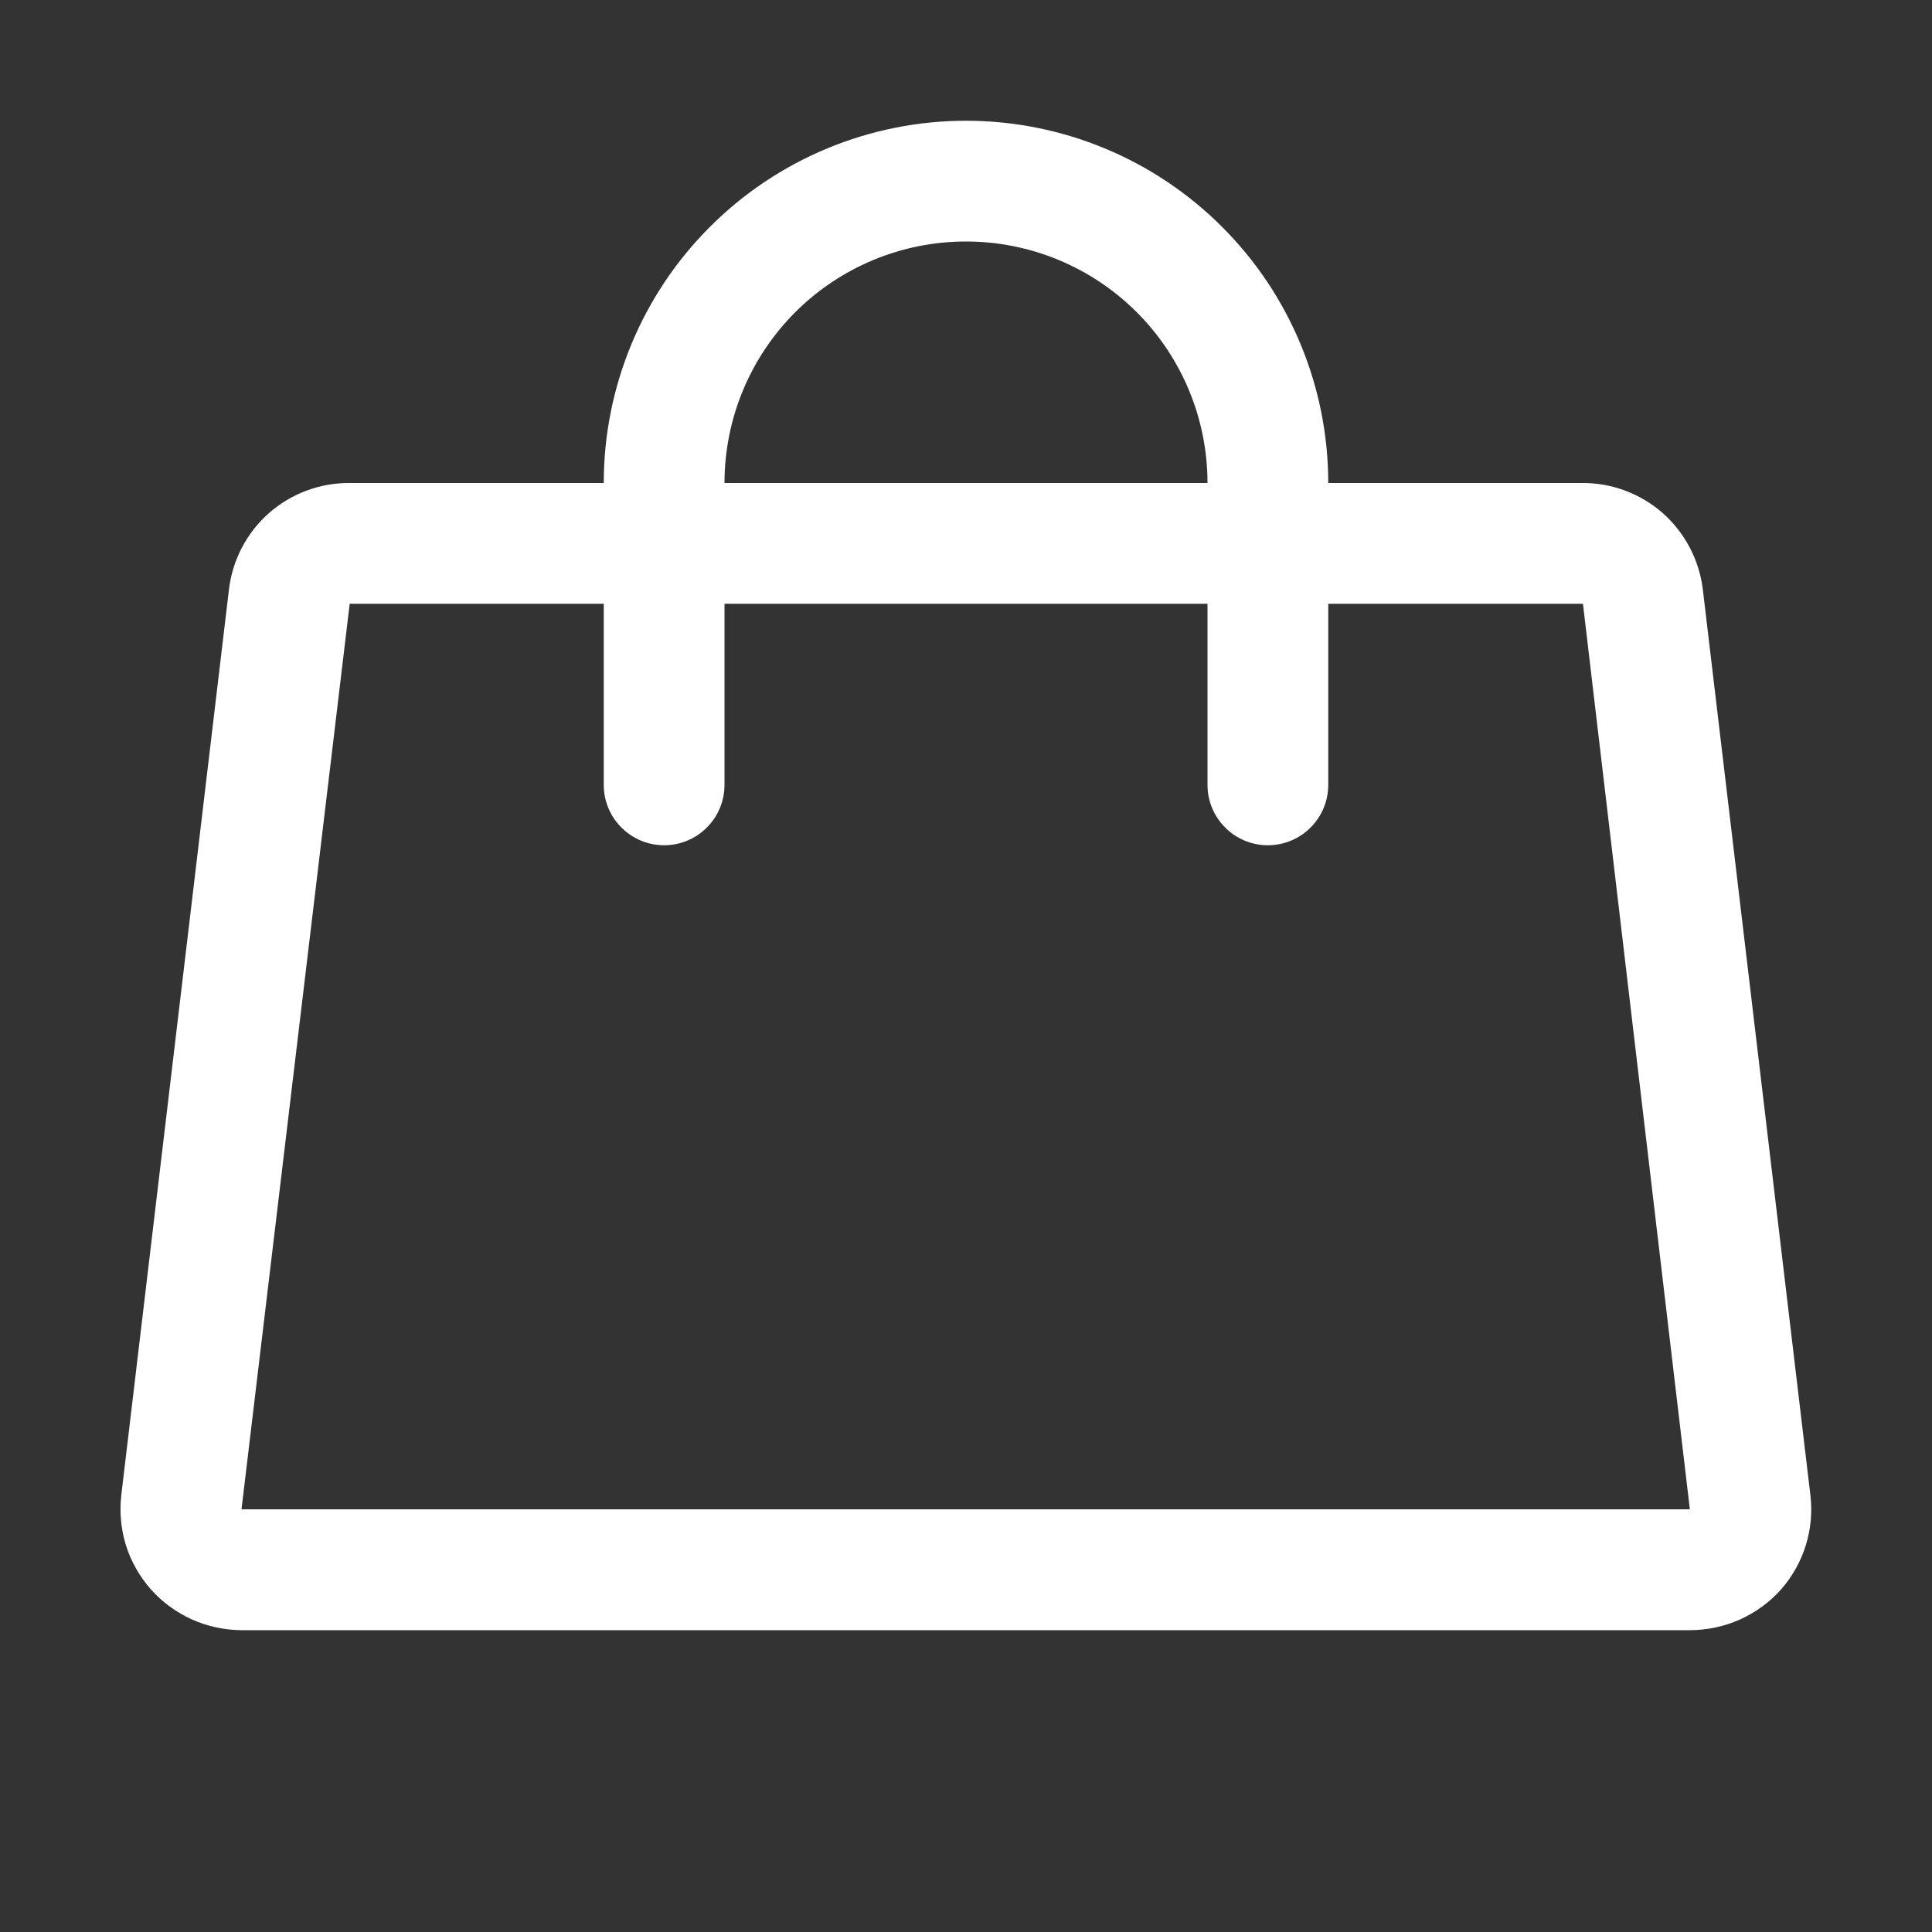 <svg width="18" height="18" viewBox="0 0 18 18" fill="none" xmlns="http://www.w3.org/2000/svg">
<rect x="0" y="0" width="18" height="18" fill="#333333" stroke="none"/>
<path d="M16.867 13.93L15.865 5.493C15.832 5.218 15.699 4.965 15.492 4.781C15.284 4.598 15.016 4.498 14.74 4.5H12.375C12.375 3.605 12.019 2.746 11.386 2.114C10.754 1.481 9.895 1.125 9 1.125C8.105 1.125 7.246 1.481 6.614 2.114C5.981 2.746 5.625 3.605 5.625 4.5H3.258C2.981 4.498 2.713 4.598 2.505 4.781C2.298 4.965 2.165 5.218 2.133 5.493L1.13 13.93C1.112 14.088 1.127 14.247 1.174 14.399C1.222 14.55 1.301 14.689 1.406 14.808C1.512 14.927 1.642 15.022 1.788 15.088C1.933 15.153 2.091 15.187 2.25 15.188H15.744C15.905 15.188 16.063 15.154 16.21 15.089C16.356 15.023 16.487 14.928 16.594 14.808C16.698 14.689 16.777 14.55 16.824 14.398C16.871 14.247 16.886 14.088 16.867 13.93ZM9 2.25C9.597 2.25 10.169 2.487 10.591 2.909C11.013 3.331 11.25 3.903 11.25 4.5H6.75C6.75 3.903 6.987 3.331 7.409 2.909C7.831 2.487 8.403 2.25 9 2.25ZM2.25 14.062L3.258 5.625H5.625V7.312C5.625 7.462 5.684 7.605 5.79 7.71C5.895 7.816 6.038 7.875 6.188 7.875C6.337 7.875 6.48 7.816 6.585 7.71C6.691 7.605 6.75 7.462 6.75 7.312V5.625H11.25V7.312C11.25 7.462 11.309 7.605 11.415 7.71C11.52 7.816 11.663 7.875 11.812 7.875C11.962 7.875 12.105 7.816 12.21 7.71C12.316 7.605 12.375 7.462 12.375 7.312V5.625H14.748L15.744 14.062H2.25Z" fill="white"/>
</svg>

